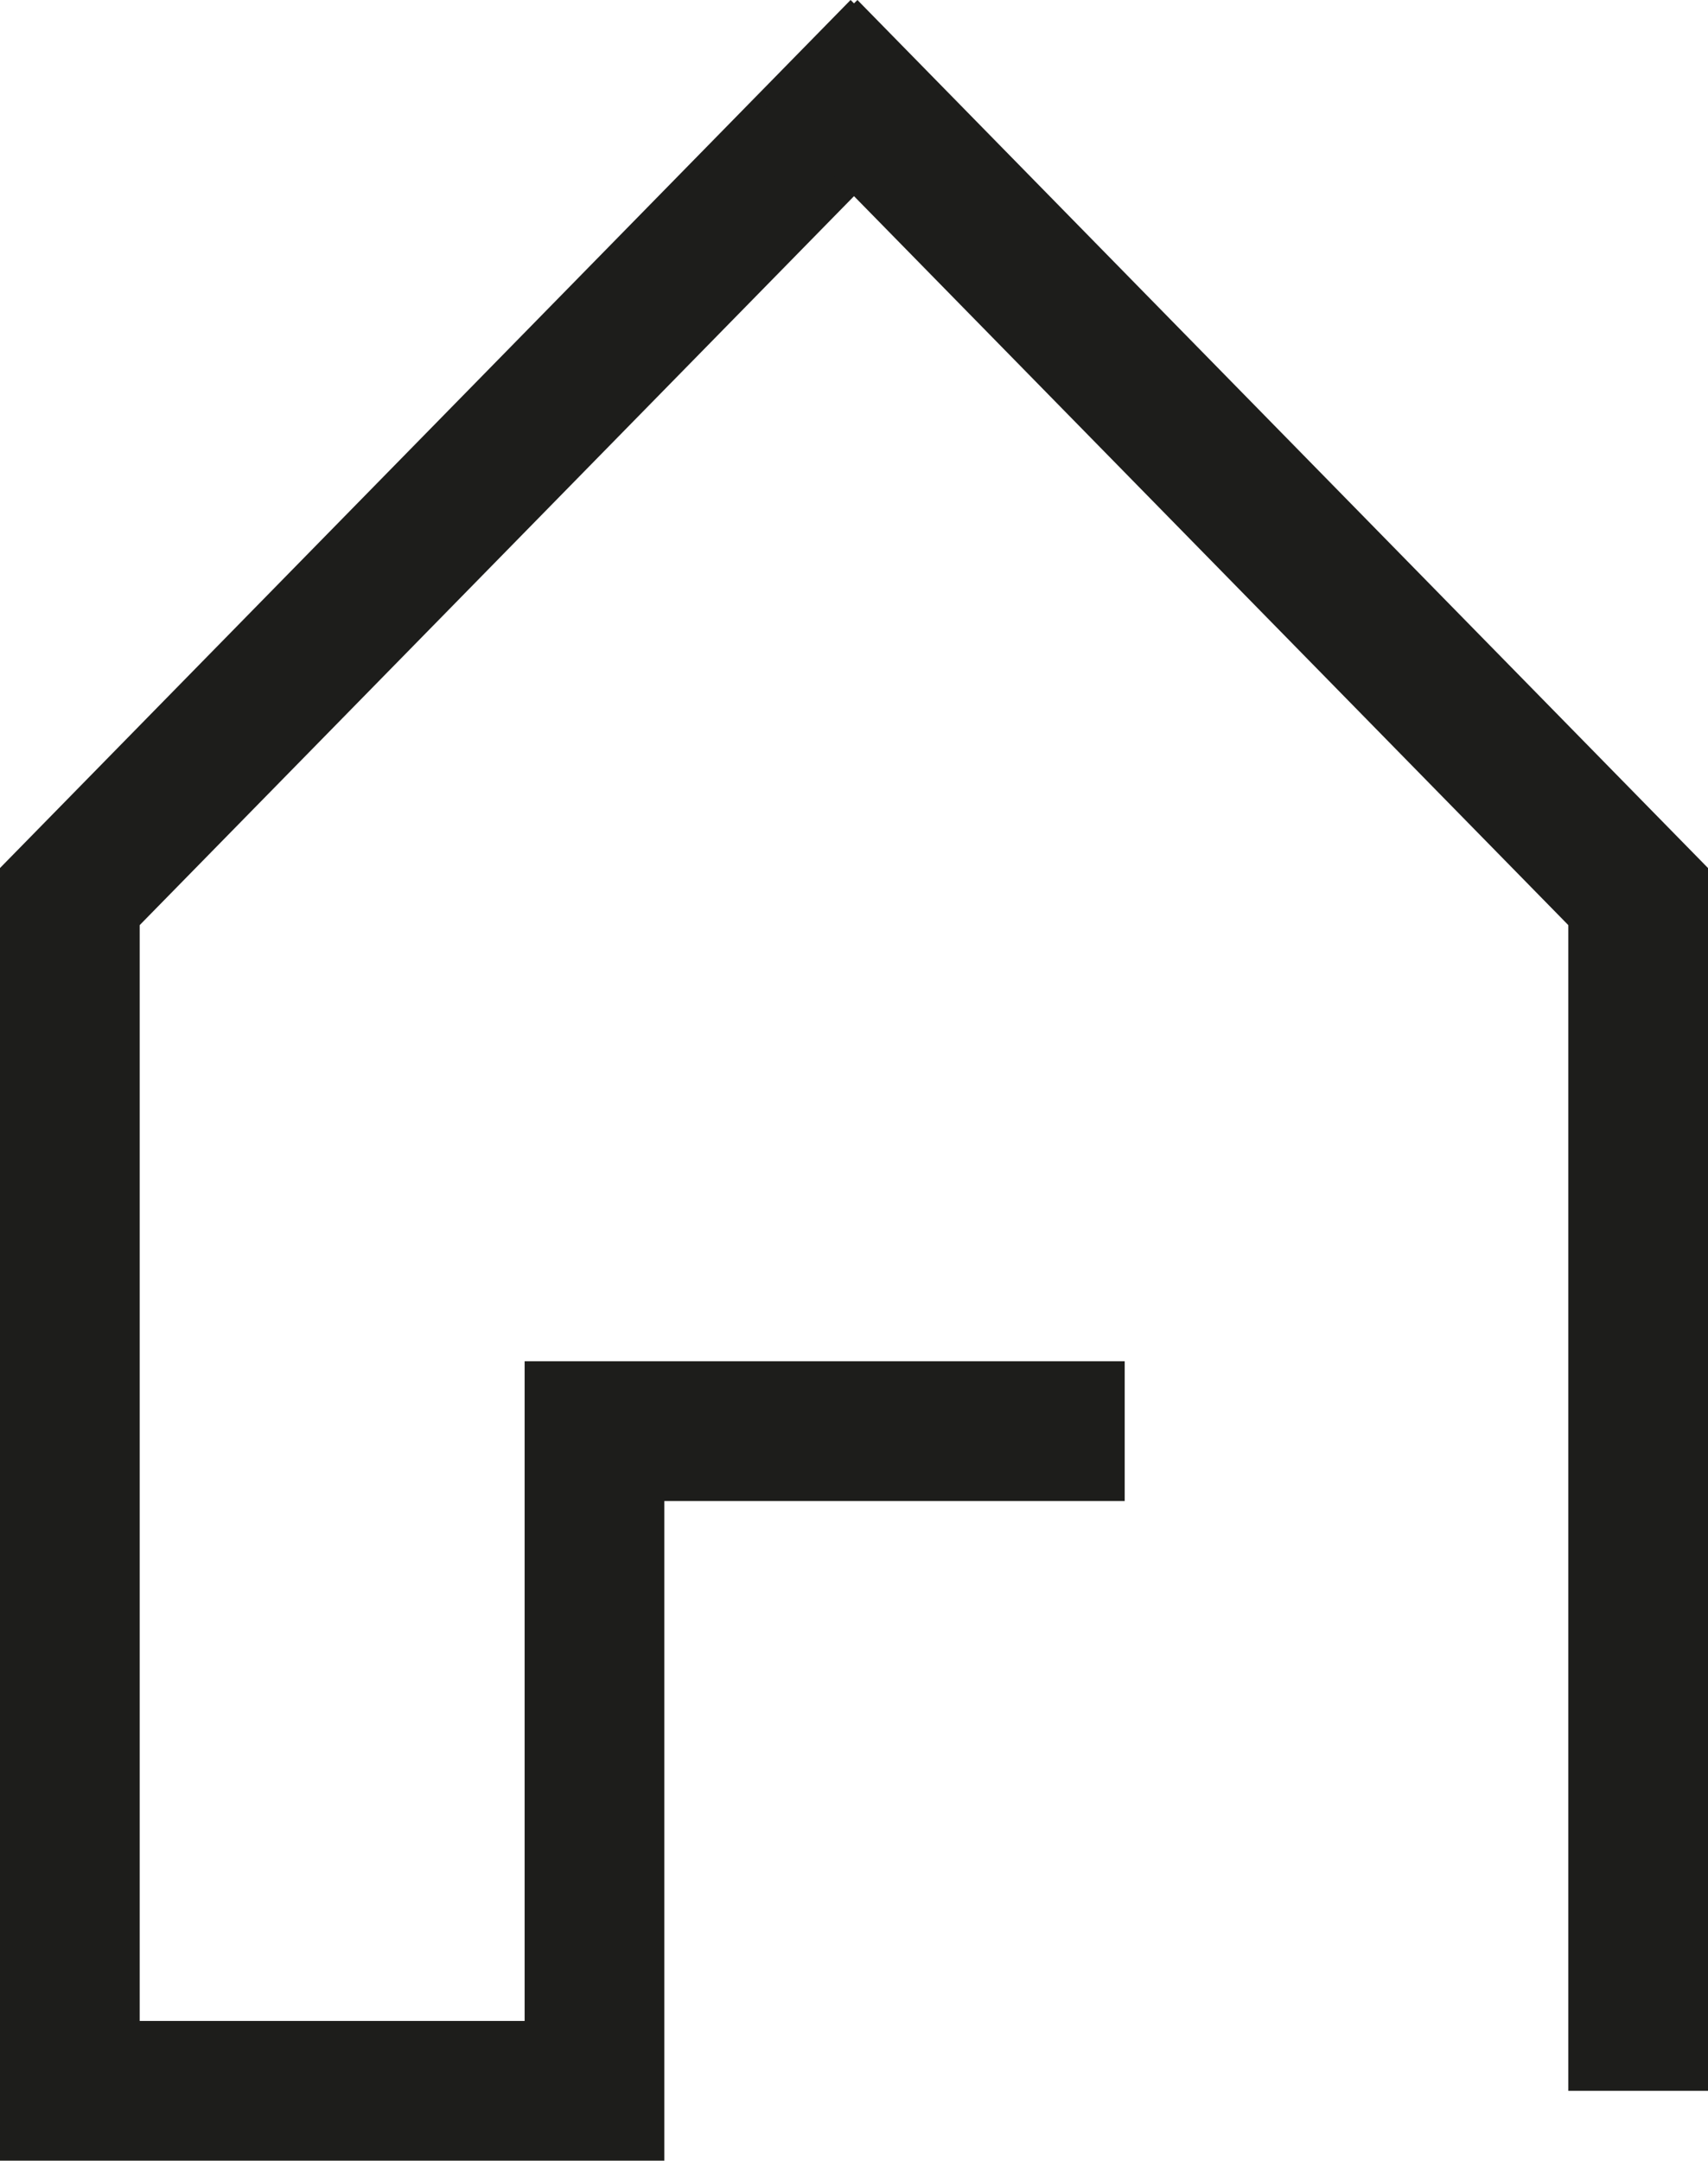 <?xml version="1.0" encoding="UTF-8"?>
<svg id="Lager_1" data-name="Lager 1" xmlns="http://www.w3.org/2000/svg" viewBox="0 0 24.45 30.92">
  <defs>
    <style>
      .cls-1 {
        fill: none;
        stroke: #1d1d1b;
        stroke-miterlimit: 10;
        stroke-width: 2px;
      }
    </style>
  </defs>
  <polyline class="cls-1" points="12.89 .7 1 12.83 1 29.92 8.51 29.92 8.51 20.48 16.1 20.48"/>
  <polyline class="cls-1" points="23.45 29.92 23.45 12.83 11.56 .7"/>
</svg>